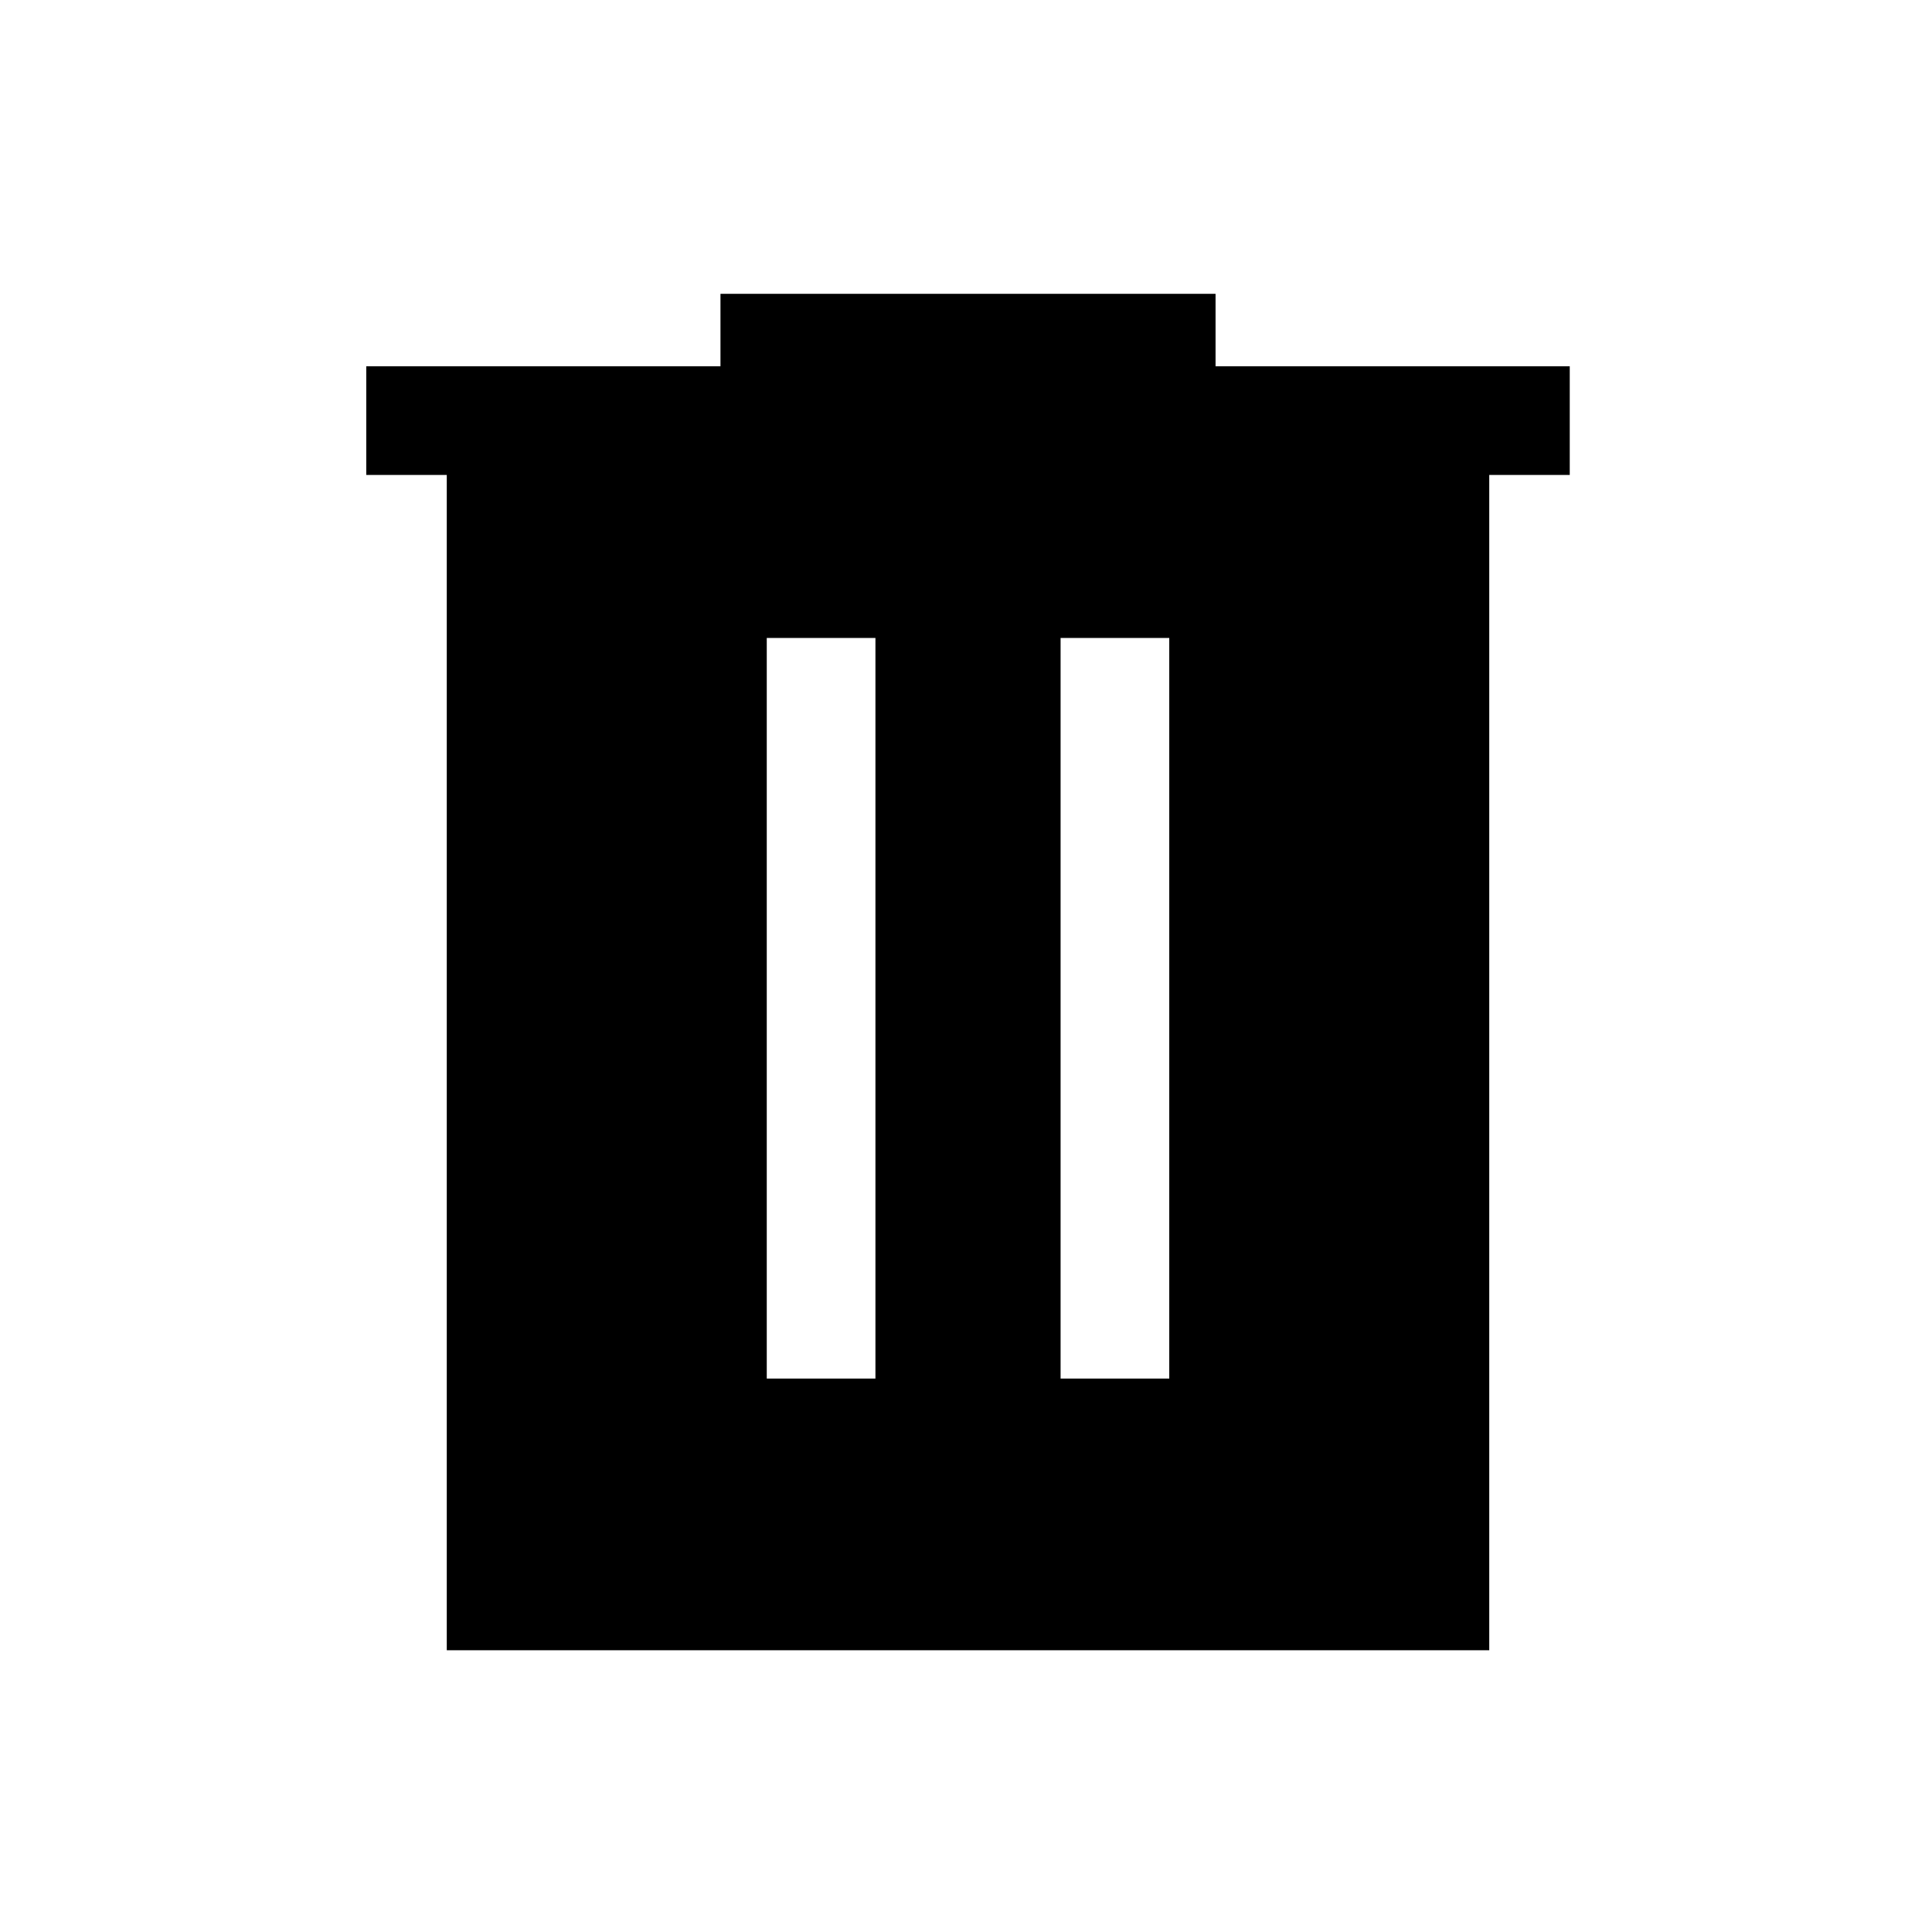 <svg xmlns="http://www.w3.org/2000/svg" height="24" width="24"><path d="M5.55 20.5V5.9H4.55V4.55H8.95V3.65H15.1V4.55H19.5V5.9H18.5V20.5ZM9.525 17.125H10.875V7.925H9.525ZM13.175 17.125H14.525V7.925H13.175Z"/></svg>